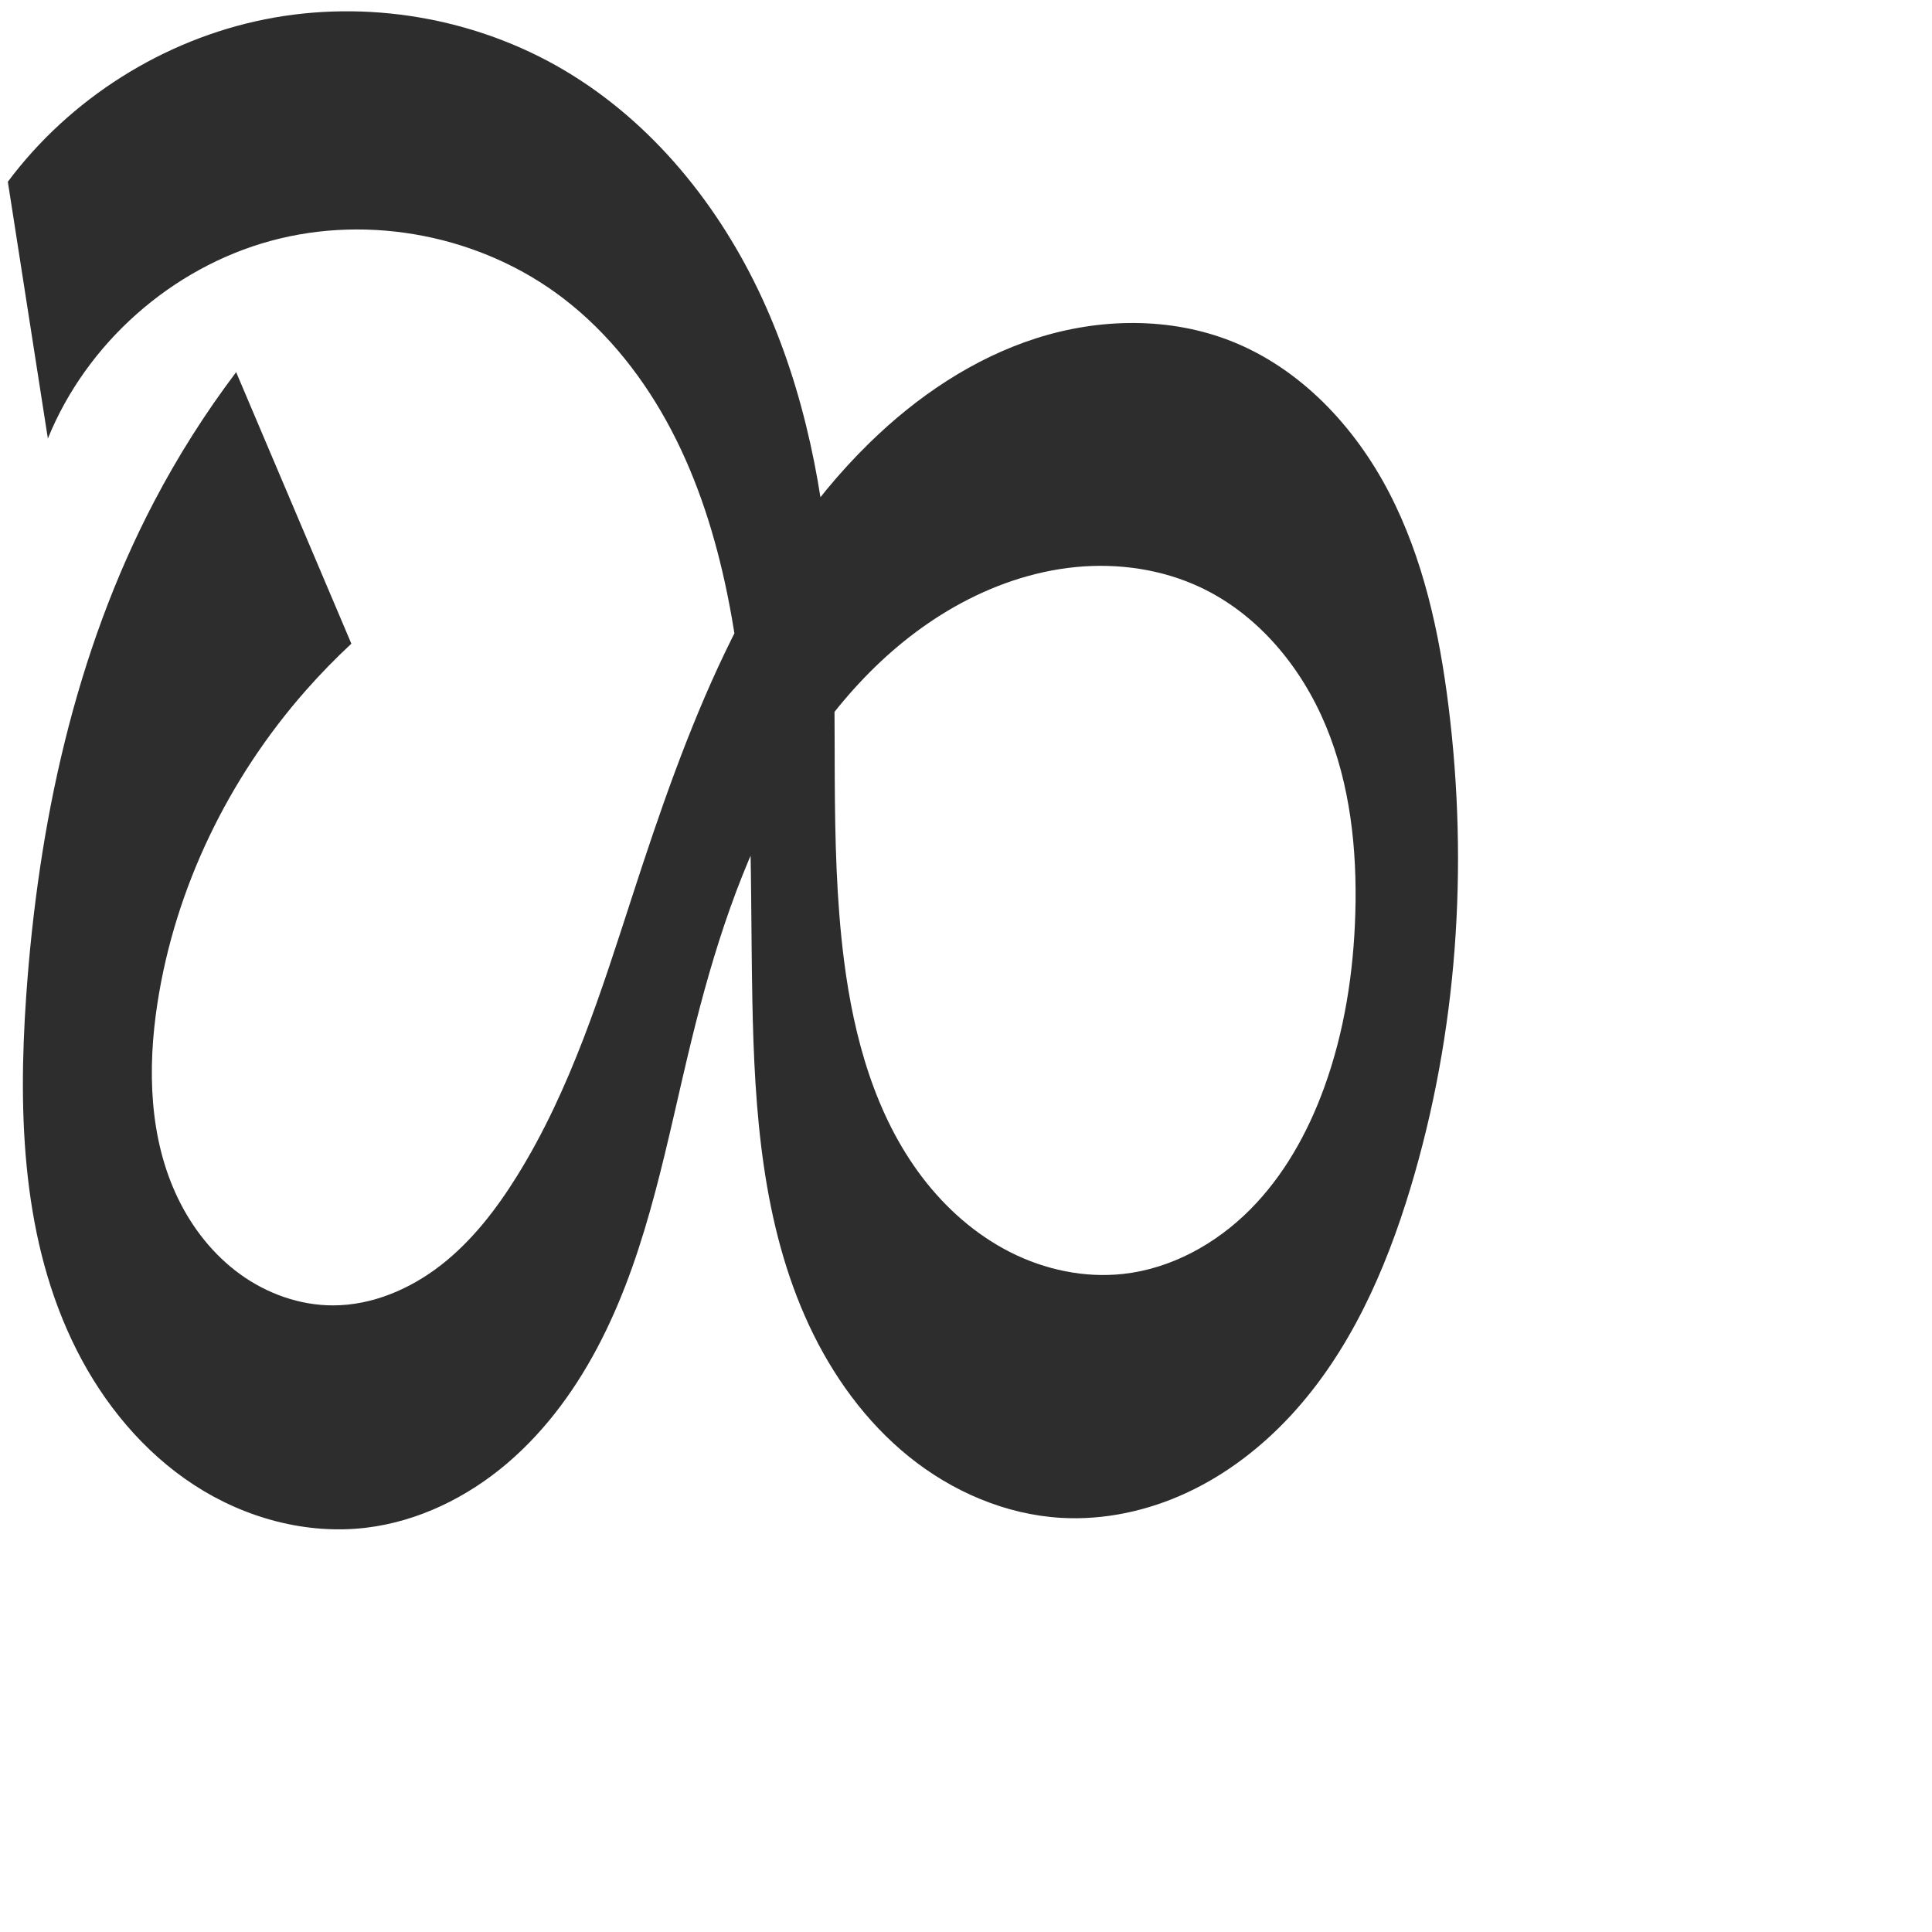 <?xml version="1.0" encoding="UTF-8" standalone="no"?>
<svg
   xmlns:dc="http://purl.org/dc/elements/1.1/"
   xmlns:cc="http://creativecommons.org/ns#"
   xmlns:rdf="http://www.w3.org/1999/02/22-rdf-syntax-ns#"
   xmlns:svg="http://www.w3.org/2000/svg"
   xmlns="http://www.w3.org/2000/svg"
   xmlns:sodipodi="http://sodipodi.sourceforge.net/DTD/sodipodi-0.dtd"
   xmlns:inkscape="http://www.inkscape.org/namespaces/inkscape"
   xml:space="preserve"
   width="1000"
   height="1000"
   version="1.1"
   style="clip-rule:evenodd;fill-rule:evenodd;image-rendering:optimizeQuality;shape-rendering:geometricPrecision;text-rendering:geometricPrecision"
   viewBox="0 0 1000 1000"
   id="svg10"
   sodipodi:docname="ൾ.svg"
   inkscape:version="1.0.1 (3bc2e813f5, 2020-09-07)"><sodipodi:namedview
   pagecolor="#ffffff"
   bordercolor="#666666"
   borderopacity="1"
   objecttolerance="10"
   gridtolerance="10"
   guidetolerance="10"
   inkscape:pageopacity="0"
   inkscape:pageshadow="2"
   inkscape:window-width="1920"
   inkscape:window-height="1015"
   id="namedview12"
   showgrid="false"
   inkscape:zoom="0.77489082"
   inkscape:cx="374.87562"
   inkscape:cy="443.22049"
   inkscape:window-x="1920"
   inkscape:window-y="0"
   inkscape:window-maximized="1"
   inkscape:current-layer="svg10"
   showguides="true"
   inkscape:guide-bbox="true"
   inkscape:document-rotation="0"><sodipodi:guide
     position="0,1000"
     orientation="0,1"
     id="guide16"
     inkscape:label=""
     inkscape:locked="true"
     inkscape:color="rgb(0,0,255)" /><sodipodi:guide
     position="1763.312,2036.169"
     orientation="1000,0"
     id="guide18" /><sodipodi:guide
     position="0,200"
     orientation="0,1"
     id="guide20"
     inkscape:label="base"
     inkscape:locked="true"
     inkscape:color="rgb(0,0,255)" /><inkscape:grid
     type="xygrid"
     id="grid24"
     originx="-473.376"
     originy="-489.692" /><sodipodi:guide
     position="0,0"
     orientation="0,1"
     id="guide34"
     inkscape:label="bottom"
     inkscape:locked="true"
     inkscape:color="rgb(0,0,255)" /><sodipodi:guide
     position="225.051,1693.319"
     orientation="0,1"
     id="guide44"
     inkscape:label=""
     inkscape:locked="false"
     inkscape:color="rgb(0,0,255)" /><sodipodi:guide
     position="0,900"
     orientation="0,1"
     id="guide46"
     inkscape:label=""
     inkscape:locked="true"
     inkscape:color="rgb(0,0,255)" /><sodipodi:guide
     position="755.829,560.635"
     orientation="1,0"
     id="guide841" /></sodipodi:namedview>
 <defs
   id="defs4"><inkscape:path-effect
   effect="spiro"
   id="path-effect845"
   is_visible="true"
   lpeversion="1" /><inkscape:path-effect
   effect="spiro"
   id="path-effect844"
   is_visible="true"
   lpeversion="1" />
  <style
   type="text/css"
   id="style2">
   <![CDATA[
    .fil0 {fill:#EF7F1A;fill-rule:nonzero}
   ]]>
  </style>
 <inkscape:path-effect
   effect="spiro"
   id="path-effect1214"
   is_visible="true"
   lpeversion="1" /><inkscape:path-effect
   effect="spiro"
   id="path-effect1195"
   is_visible="true"
   lpeversion="1" /><inkscape:path-effect
   effect="spiro"
   id="path-effect992"
   is_visible="true"
   lpeversion="1" /></defs>
 
<path
   style="fill:#2d2d2d;fill-opacity:1;fill-rule:nonzero;stroke:none;stroke-width:1px;stroke-linecap:butt;stroke-linejoin:miter;stroke-opacity:1"
   d="M 181.868,333.177 122.226,192.626 c -15.946,21.115 -30.155,43.54 -42.438,66.977 -41.194,78.604 -60.048,167.371 -66.224,255.9 -4.348,62.325 -2.052,127.503 26.109,183.273 14.08,27.885 34.642,52.828 60.819,69.875 26.177,17.047 58.117,25.833 89.129,22.084 26.852,-3.246 52.163,-15.695 72.769,-33.215 20.606,-17.52 36.684,-39.945 48.924,-64.065 24.479,-48.239 33.753,-102.464 46.597,-155.012 11.311,-46.277 25.773,-92.243 49.453,-133.58 21.02,-36.694 49.78,-69.79 86.539,-90.695 19.3,-10.976 40.716,-18.481 62.812,-20.65 22.096,-2.169 44.872,1.121 64.932,10.636 29.717,14.095 52.03,41.225 64.633,71.604 12.604,30.38 16.175,63.865 15.236,96.742 -0.877,30.712 -5.624,61.475 -16.098,90.359 -8.497,23.43 -20.921,45.743 -38.527,63.384 -17.606,17.641 -40.674,30.377 -65.445,33.13 -20.005,2.224 -40.519,-2.125 -58.481,-11.208 -17.963,-9.083 -33.416,-22.773 -45.606,-38.791 C 452.98,577.339 441.946,537.015 436.861,497.08 428.901,434.549 434.242,371.097 430.216,308.19 426.839,255.416 416.67,202.558 394.537,154.53 372.404,106.503 337.712,63.415 292.219,36.453 246.069,9.1 189.694,-0.508 137.089,10.012 84.483,20.532 36.139,51.083 4.058,94.08 L 24.773,226.982 c 20.046,-49.372 64.036,-88.363 115.457,-102.338 51.421,-13.975 109.095,-2.614 151.374,29.819 23.55,18.065 42.215,42.048 55.973,68.347 13.758,26.3 22.736,54.905 28.725,83.976 14.23,69.071 11.784,140.299 13.114,210.809 1.083,57.413 5.1,116.387 29.373,168.428 12.137,26.02 29.36,49.928 51.706,67.956 22.346,18.029 49.968,29.96 78.63,31.651 22.376,1.32 44.949,-3.592 65.269,-13.054 20.32,-9.463 38.421,-23.39 53.655,-39.834 30.467,-32.886 49.122,-75.072 62.055,-117.997 24.217,-80.38 30.023,-165.951 19.64,-249.255 -4.758,-38.177 -13.055,-76.453 -30.783,-110.597 -17.728,-34.144 -45.731,-64.047 -81.489,-78.242 -31.872,-12.652 -68.175,-12.046 -100.852,-1.647 -32.677,10.399 -61.88,30.126 -86.423,54.075 -63.666,62.125 -95.16,149.33 -122.658,233.927 -16.287,50.108 -32.154,101.052 -59.989,145.788 -10.702,17.2 -23.28,33.522 -39.253,45.981 -15.974,12.459 -35.633,20.871 -55.891,20.893 -17.167,0.018 -34.123,-6.036 -48.04,-16.086 C 110.45,649.532 99.518,635.615 92.065,620.151 77.159,589.222 76.262,553.203 81.488,519.27 90.697,459.474 118.235,402.889 158.211,357.477 c 7.473,-8.489 15.371,-16.602 23.656,-24.301 z"
   id="path843"
   inkscape:path-effect="#path-effect845"
   inkscape:original-d="M 181.86761,333.17655 122.22644,192.62617 c 0,0 -31.926605,42.72676 -42.437621,66.97657 -35.040964,80.8425 -80.08106355,168.88625 -66.224359,255.89987 17.127507,107.55273 67.15388,274.18692 176.05682,275.23167 101.08509,0.96975 122.3795,-162.2279 168.28935,-252.29133 21.56302,-42.30115 24.30271,-93.30816 49.45348,-133.57961 22.13461,-35.44197 48.79639,-72.76337 86.53921,-90.69528 38.57937,-18.32936 90.78035,-31.41394 127.74476,-10.0138 53.75231,31.11931 71.61217,106.78676 79.86943,168.34599 4.06731,30.3225 -1.44574,63.50238 -16.09838,90.35935 -22.64791,41.51158 -56.73738,98.75567 -103.97208,96.51457 C 509.07587,655.94044 463.83382,564.32484 436.8614,497.08002 413.40711,438.60622 445.95775,369.19406 430.21638,308.18997 404.83377,209.82228 383.6176,80.801785 292.21935,36.452734 204.09057,-6.3098773 4.0580306,94.080496 4.0580306,94.080496 L 24.773201,226.98197 c 0,0 181.900559,-108.32513 266.831469,-72.51901 53.53268,22.5689 68.37474,96.56743 84.69754,152.32288 19.7814,67.56936 -7.67491,143.54258 13.11424,210.80872 30.70987,99.36596 56.69992,253.69204 159.70939,268.03566 82.17616,11.44268 145.16203,-96.04459 180.9781,-170.88486 35.97729,-75.17715 38.54953,-168.08583 19.64032,-249.25487 -16.61504,-71.3211 -44.2838,-161.6268 -112.27111,-188.83864 -60.18331,-24.0883 -136.88548,11.64539 -187.27471,52.42778 -68.43827,55.39033 -85.42339,154.14344 -122.65782,233.92742 -22.22319,47.6187 -27.18126,104.73791 -59.98863,145.78772 -24.20169,30.28206 -57.2786,75.17346 -95.14458,66.87329 C 113.50407,662.75653 84.012938,579.51879 81.487661,519.26986 78.98811,459.63472 124.14636,406.48923 158.21127,357.47719 c 6.45176,-9.28269 23.65634,-24.30064 23.65634,-24.30064 z"
   sodipodi:nodetypes="ccaaaaaaaaaaaaaccaaaaaaaaaaaaac" /></svg>
